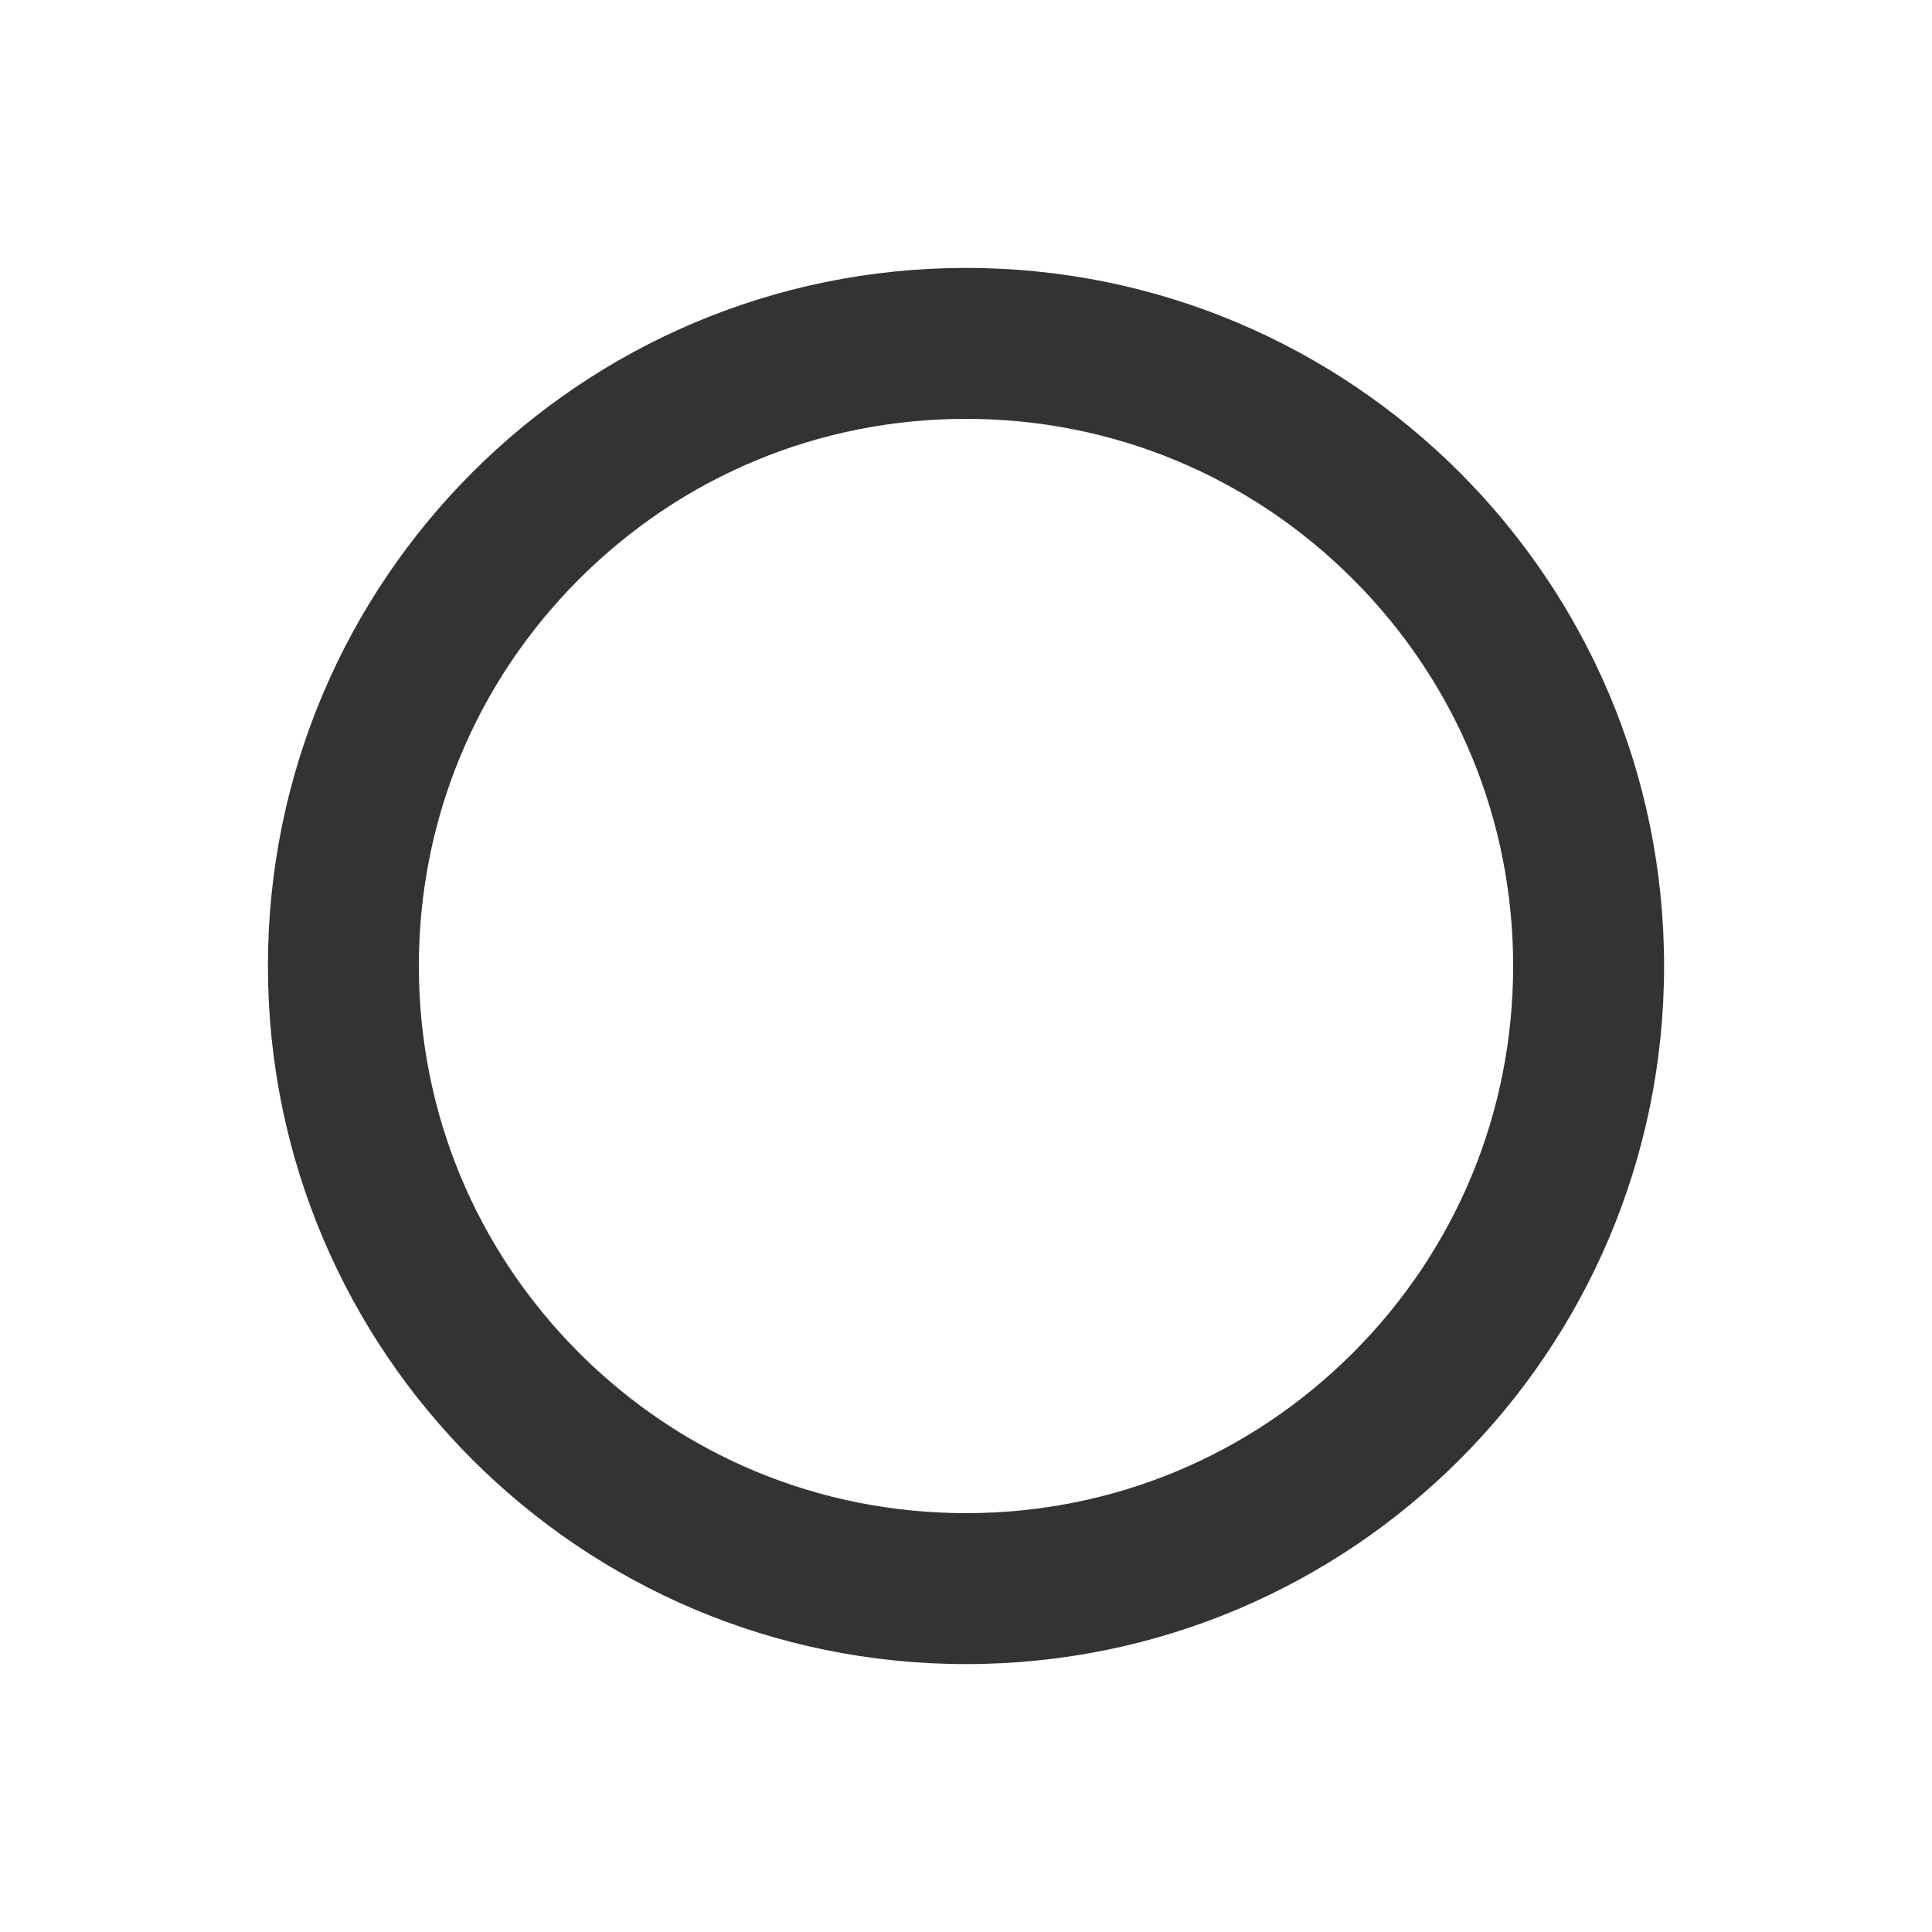 <?xml version="1.0" encoding="utf-8"?>

<!-- License Agreement at http://iconmonstr.com/license/ -->

<!DOCTYPE svg PUBLIC "-//W3C//DTD SVG 1.1//EN" "http://www.w3.org/Graphics/SVG/1.1/DTD/svg11.dtd">
<svg version="1.1" xmlns="http://www.w3.org/2000/svg" xmlns:xlink="http://www.w3.org/1999/xlink" x="0px" y="0px"
	 width="512px" height="512px" viewBox="0 0 512 512" enable-background="new 0 0 512 512" xml:space="preserve">
<path  fill="#333" id="checkbox-19-icon" d="M256,111c38.73,0,75.144,15.083,102.53,42.47S401,217.27,401,256s-15.083,75.144-42.47,102.53
	S294.73,401,256,401s-75.144-15.083-102.53-42.47S111,294.73,111,256s15.083-75.144,42.47-102.53S217.27,111,256,111z M256,71
	C153.827,71,71,153.828,71,256s82.827,185,185,185c102.172,0,185-82.828,185-185S358.172,71,256,71z"/>
</svg>
